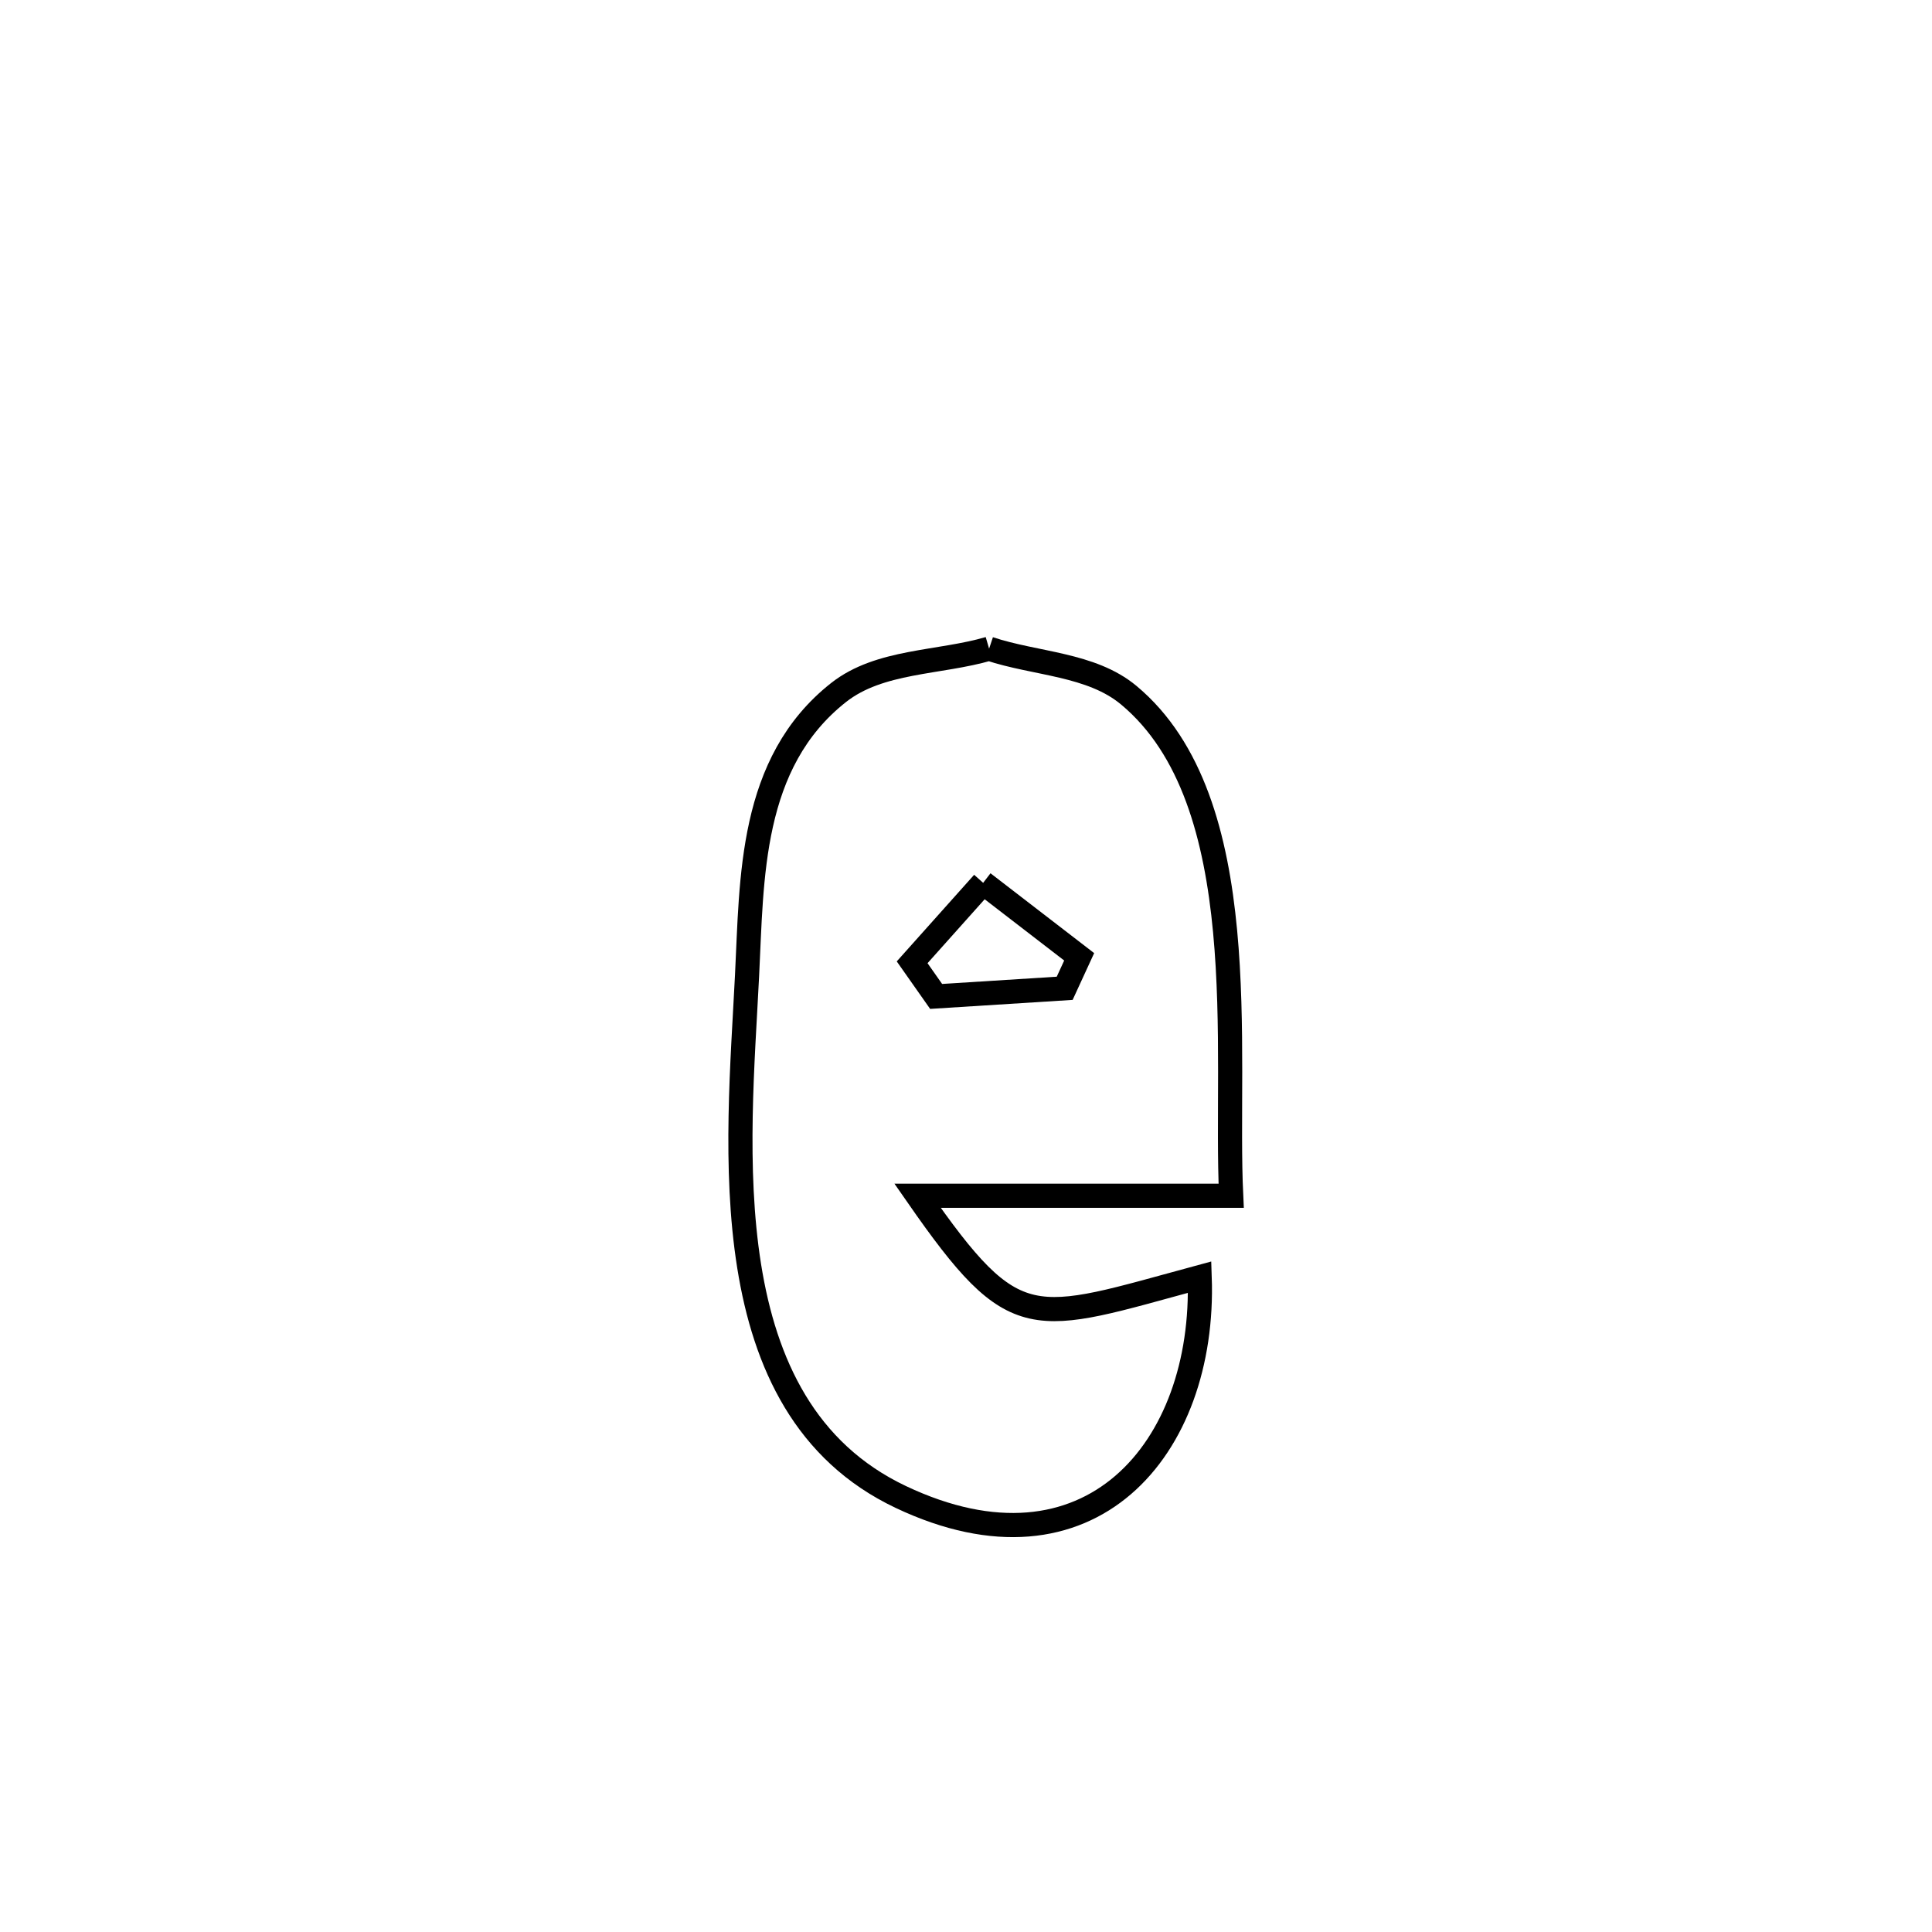 <svg xmlns="http://www.w3.org/2000/svg" viewBox="0.0 0.0 24.0 24.0" height="200px" width="200px"><path fill="none" stroke="black" stroke-width=".3" stroke-opacity="1.0"  filling="0" d="M12.287 8.058 L12.287 8.058 C12.865 8.251 13.554 8.246 14.022 8.636 C15.602 9.952 15.209 13.065 15.294 14.854 L15.294 14.854 C15.285 14.854 11.44 14.854 11.398 14.854 L11.398 14.854 C12.623 16.616 12.806 16.433 14.903 15.865 L14.903 15.865 C14.978 17.997 13.533 19.706 11.19 18.596 C8.818 17.472 9.175 14.228 9.28 12.122 C9.341 10.913 9.308 9.476 10.418 8.602 C10.928 8.201 11.664 8.24 12.287 8.058 L12.287 8.058"></path>
<path fill="none" stroke="black" stroke-width=".3" stroke-opacity="1.0"  filling="0" d="M12.213 10.967 L12.213 10.967 C12.611 11.273 13.008 11.58 13.406 11.886 L13.406 11.886 C13.346 12.017 13.286 12.147 13.226 12.277 L13.226 12.277 C12.693 12.311 12.161 12.345 11.629 12.378 L11.629 12.378 C11.53 12.237 11.431 12.096 11.331 11.954 L11.331 11.954 C11.625 11.625 11.919 11.296 12.213 10.967 L12.213 10.967"></path></svg>